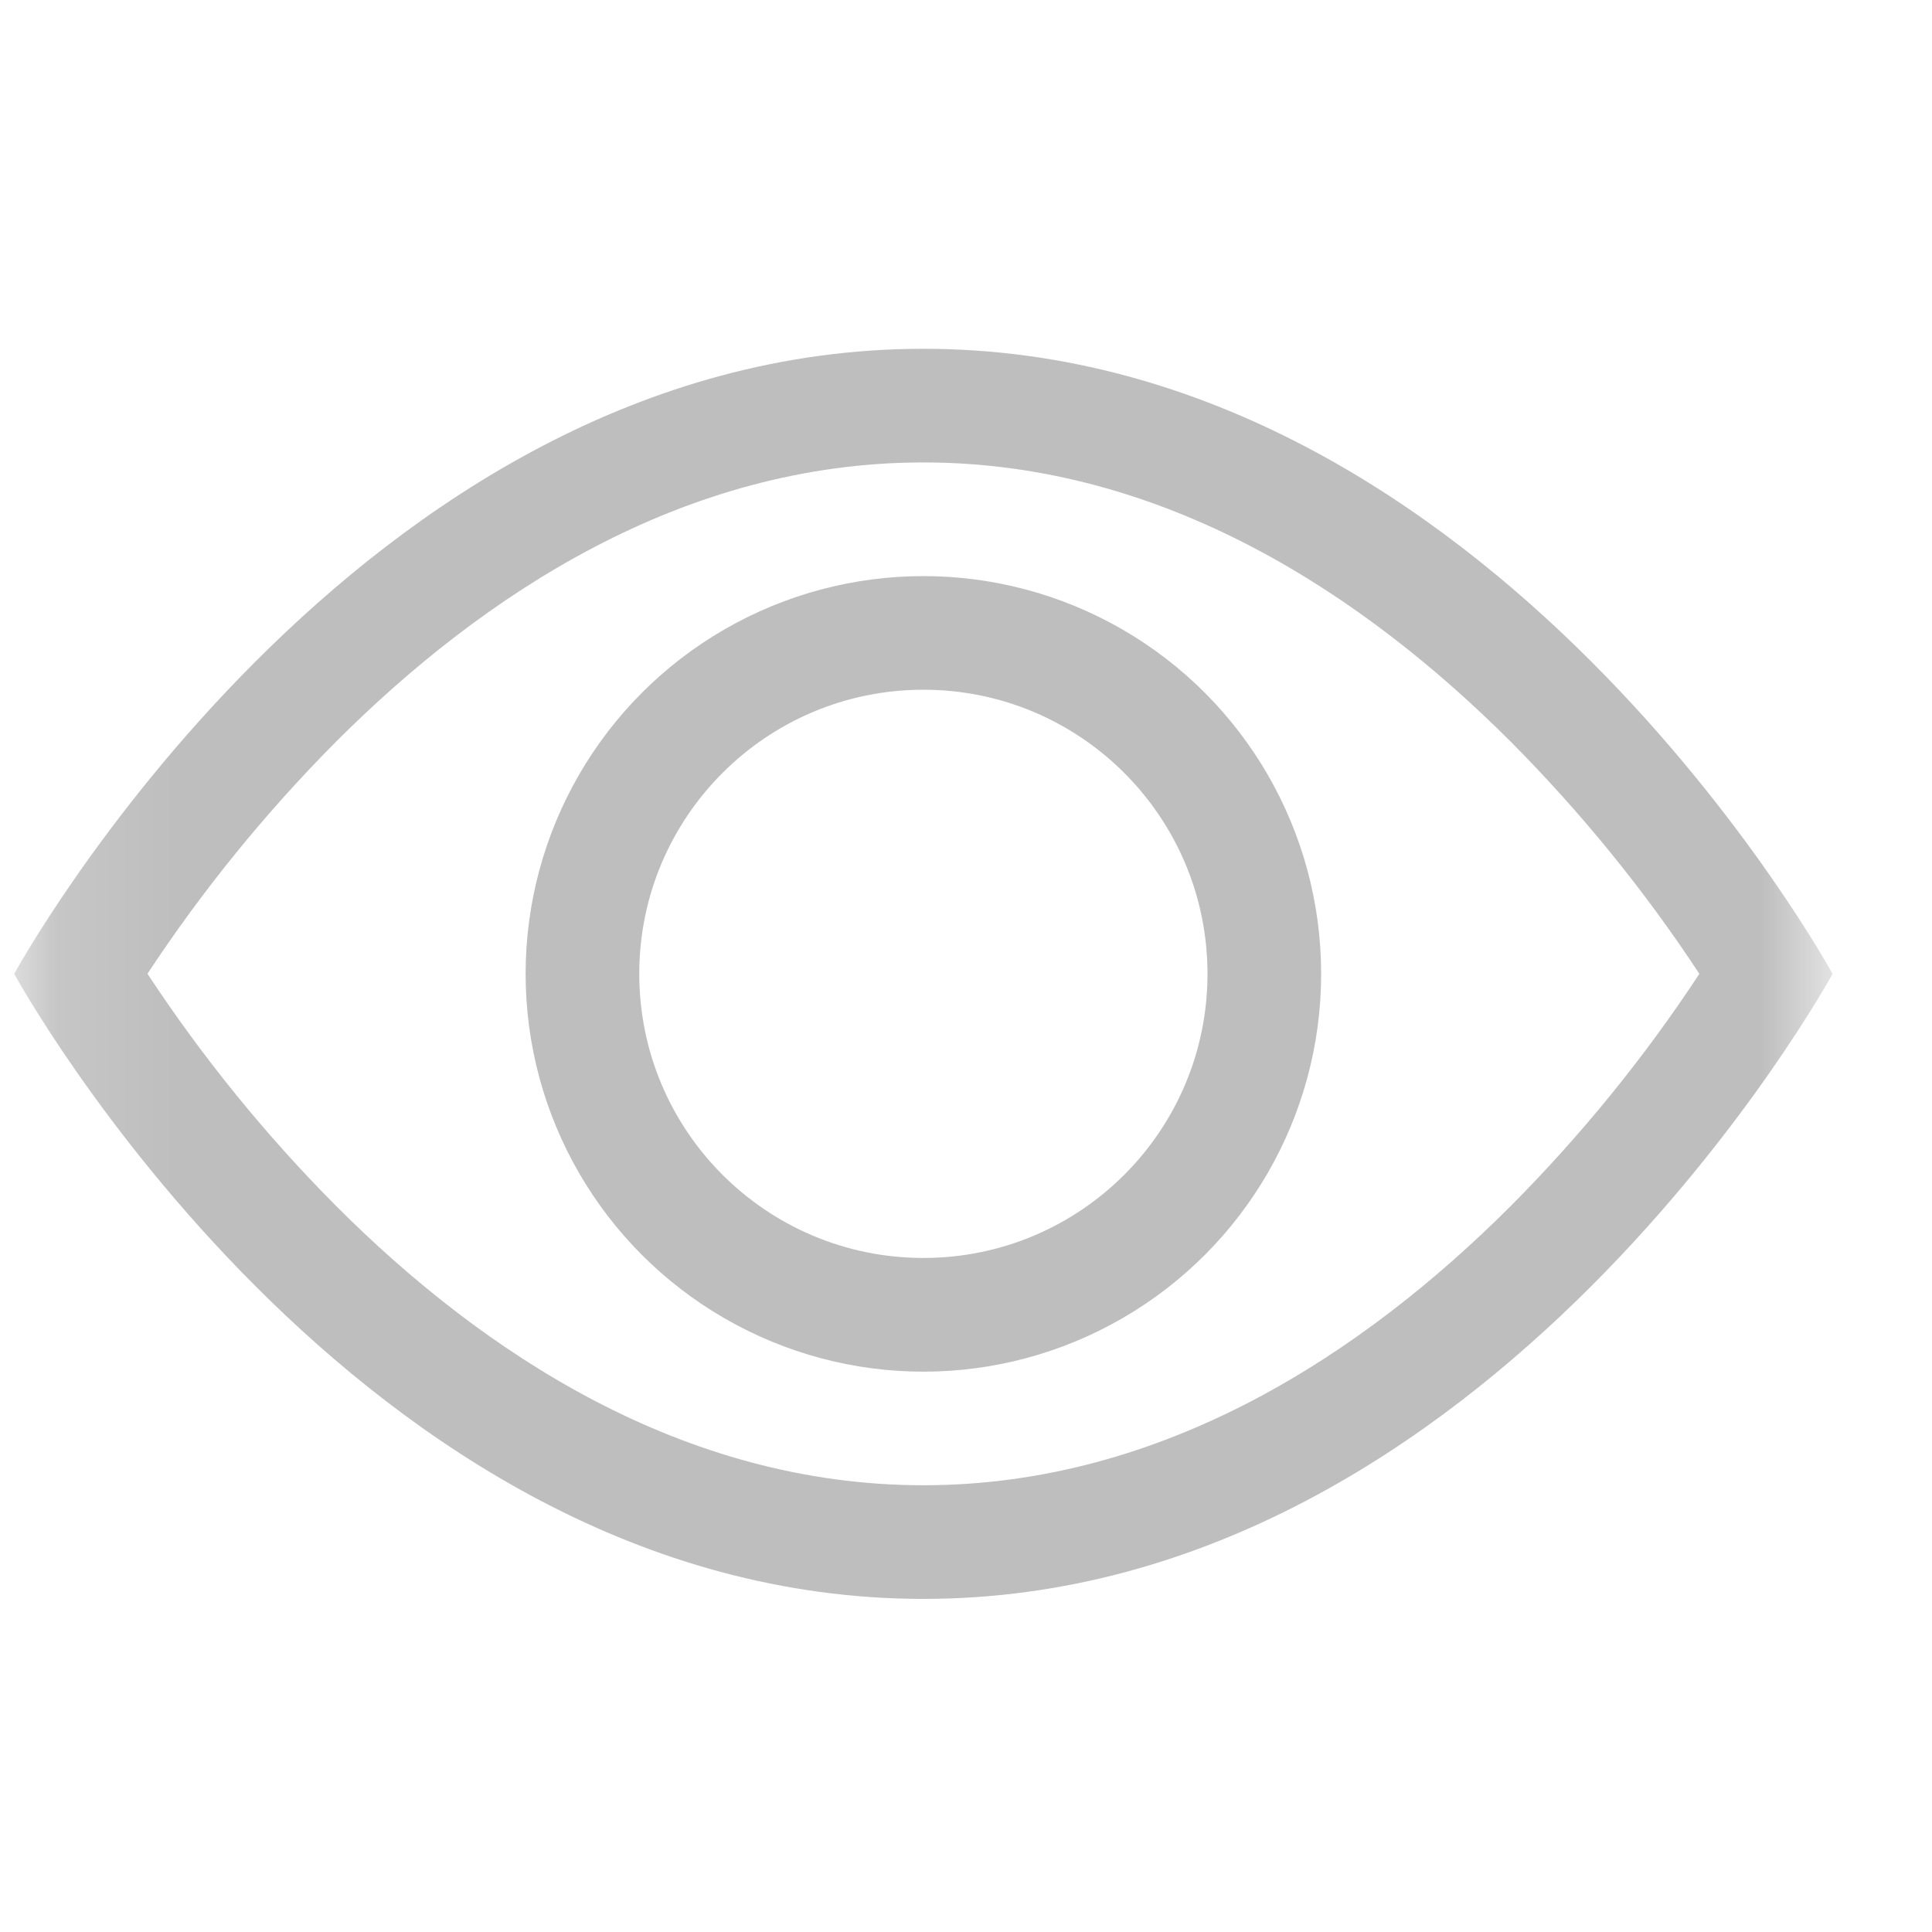 <svg width="17" height="17" viewBox="0 0 17 17" fill="none" xmlns="http://www.w3.org/2000/svg">
<mask id="mask0_115_18" style="mask-type:luminance" maskUnits="userSpaceOnUse" x="0" y="0" width="17" height="17">
<rect x="0.125" y="0.569" width="16" height="16" fill="white"/>
</mask>
<g mask="url(#mask0_115_18)">
<path fill-rule="evenodd" clip-rule="evenodd" d="M16.125 8.569C16.125 8.569 13.125 3.069 8.125 3.069C3.125 3.069 0.125 8.569 0.125 8.569C0.125 8.569 3.125 14.069 8.125 14.069C13.125 14.069 16.125 8.569 16.125 8.569ZM1.298 8.569C1.782 9.304 2.338 9.989 2.958 10.612C4.245 11.901 6.005 13.069 8.125 13.069C10.245 13.069 12.004 11.901 13.293 10.612C13.913 9.989 14.47 9.304 14.953 8.569C14.47 7.834 13.913 7.15 13.293 6.526C12.004 5.237 10.244 4.069 8.125 4.069C6.005 4.069 4.246 5.237 2.957 6.526C2.337 7.15 1.781 7.834 1.297 8.569L1.298 8.569Z" fill="#BEBEBE"/>
<path fill-rule="evenodd" clip-rule="evenodd" d="M8.125 6.069C6.744 6.069 5.625 7.189 5.625 8.569C5.625 9.95 6.744 11.069 8.125 11.069C9.506 11.069 10.625 9.95 10.625 8.569C10.625 7.189 9.506 6.069 8.125 6.069H8.125ZM4.625 8.569C4.625 7.319 5.292 6.163 6.375 5.538C7.458 4.913 8.792 4.913 9.875 5.538C10.958 6.163 11.625 7.319 11.625 8.569C11.625 9.82 10.958 10.975 9.875 11.6C8.792 12.226 7.458 12.226 6.375 11.6C5.292 10.975 4.625 9.82 4.625 8.569V8.569Z" fill="#BEBEBE"/>
</g>
</svg>
